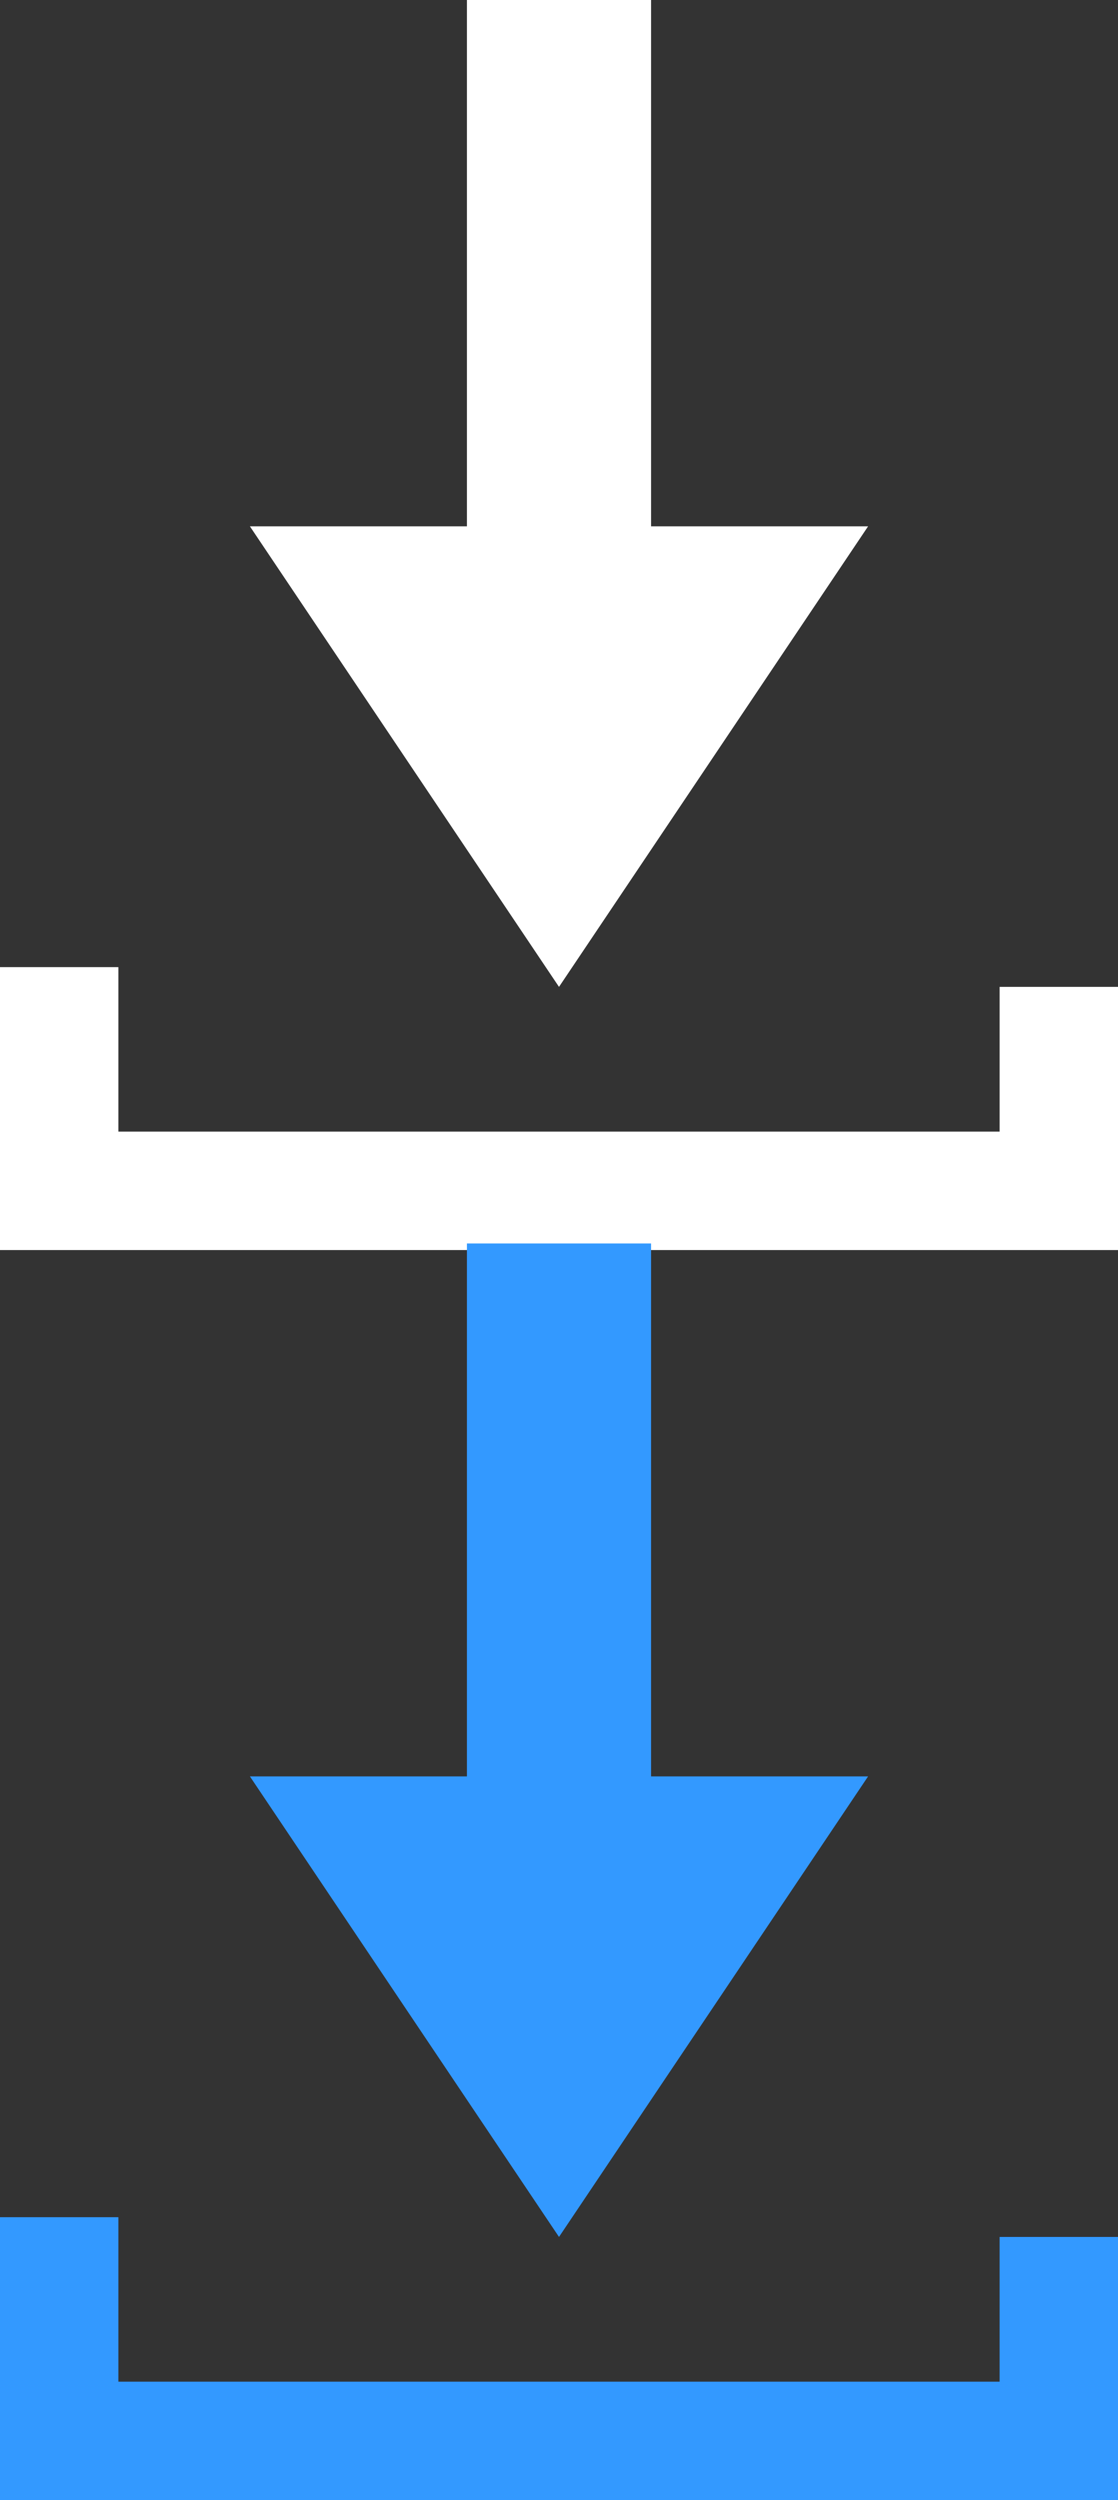 <?xml version="1.0" encoding="utf-8"?>
<!-- Generator: Adobe Illustrator 18.0.0, SVG Export Plug-In . SVG Version: 6.00 Build 0)  -->
<!DOCTYPE svg PUBLIC "-//W3C//DTD SVG 1.1//EN" "http://www.w3.org/Graphics/SVG/1.1/DTD/svg11.dtd">
<svg version="1.1" id="Слой_1" xmlns="http://www.w3.org/2000/svg" xmlns:xlink="http://www.w3.org/1999/xlink" x="0px" y="0px"
	 width="17px" height="38px" viewBox="0.1 28.6 17 38" enable-background="new 0.1 28.6 17 38" xml:space="preserve">
<rect x="0.1" y="28.6" width="17" height="38" fill="#333333" stroke="none"/>
<g>
	<g>
		<path fill="#FFFFFF" d="M13.3,36.6H10v-8.1H7.2v8.1H3.9l4.7,7L13.3,36.6z M15.3,43.6v2.2H1.9v-2.5H0.1v4.3h17v-4H15.3z"/>
	</g>
</g>
<g>
	<g>
		<path fill="#3399FF" d="M13.3,55.6H10v-8.1H7.2v8.1H3.9l4.7,7L13.3,55.6z M15.3,62.6v2.2H1.9v-2.5H0.1v4.3h17v-4H15.3z"/>
	</g>
</g>
</svg>
